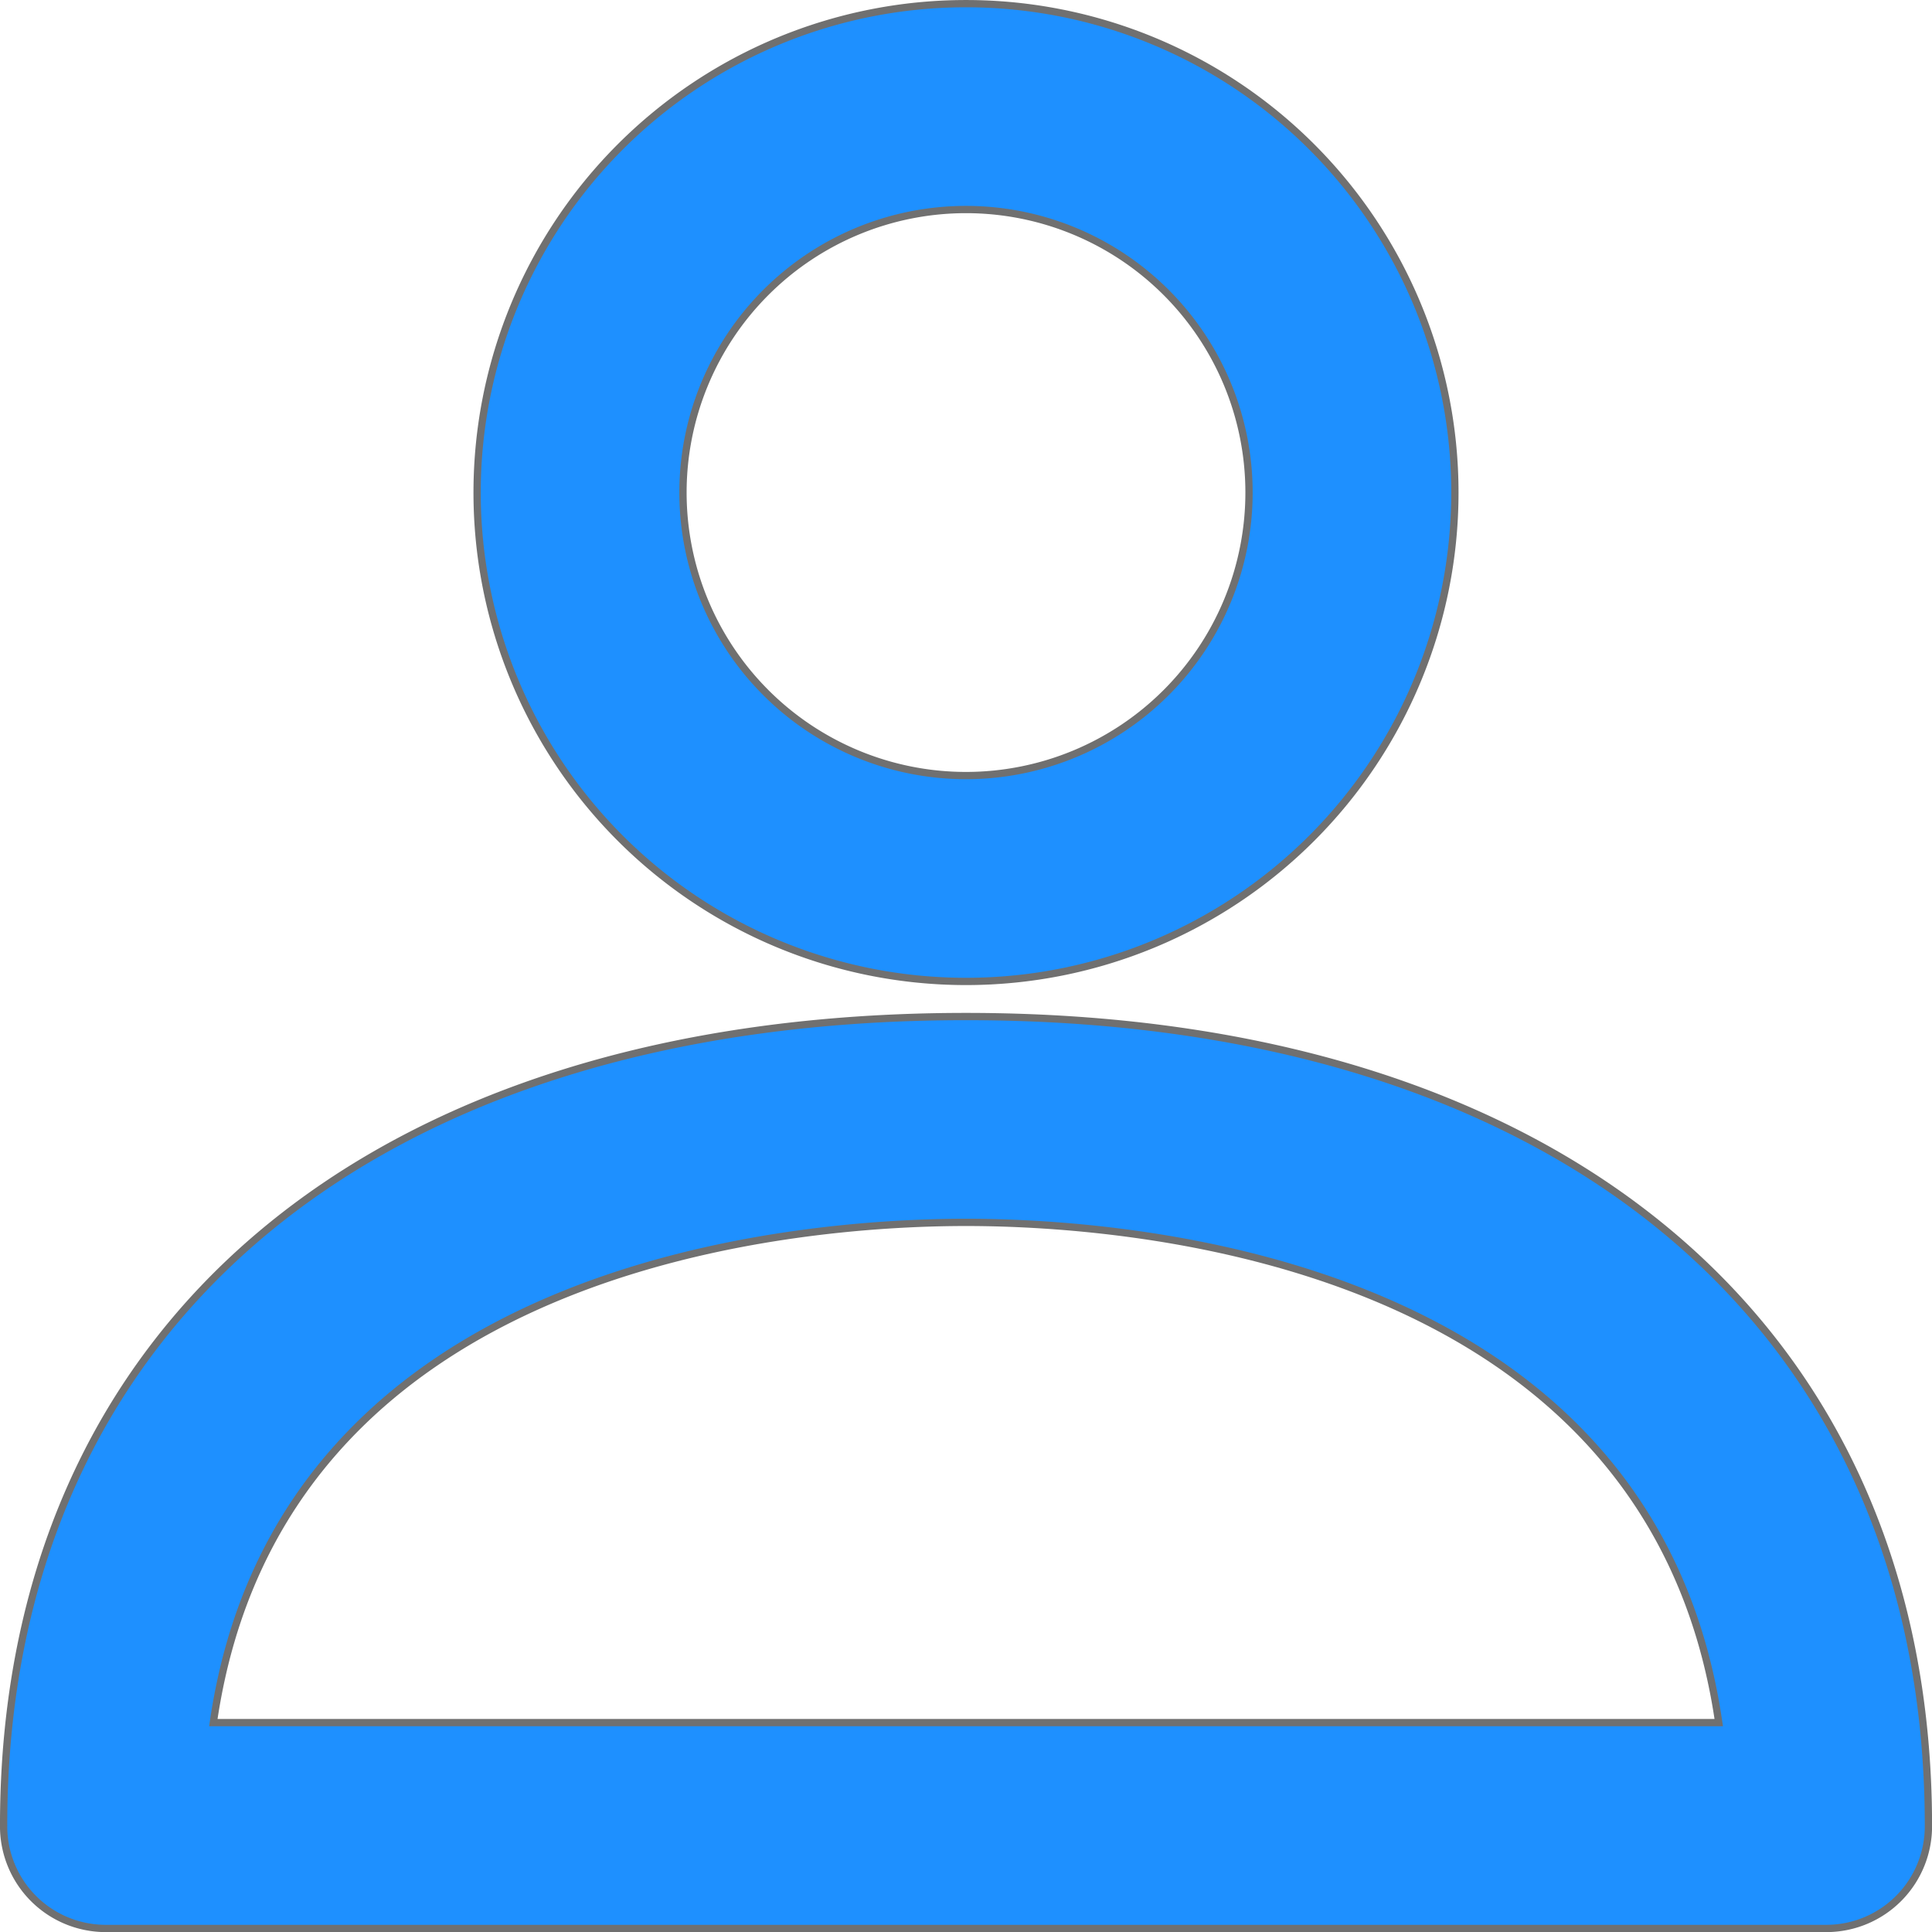 <svg xmlns="http://www.w3.org/2000/svg" width="50.188" height="50.189" viewBox="0 0 50.188 50.189"><g transform="translate(-79.712 0.095)"><g transform="translate(79.806 26.312)"><path d="M50.66,23.879c-15.421,0-25,8.021-25,21.015a2.653,2.653,0,0,0,2.632,2.674H73.029a2.653,2.653,0,0,0,2.632-2.674C75.66,31.927,66.081,23.879,50.66,23.879ZM31.108,42.22c1.737-12,15.237-12.994,19.553-12.994s17.816.989,19.553,12.994Z" transform="translate(-25.66 -23.879)" fill="#1e90ff" stroke="#707070" stroke-width="0.189"/></g><g transform="translate(92.106 0)"><path d="M45.53,8.03a12.7,12.7,0,1,0,12.7,12.7A12.7,12.7,0,0,0,45.53,8.03Zm0,20.052a7.352,7.352,0,1,1,7.352-7.352A7.353,7.353,0,0,1,45.53,28.082Z" transform="translate(-32.83 -8.03)" fill="#1e90ff" stroke="#707070" stroke-width="0.189"/></g></g></svg>